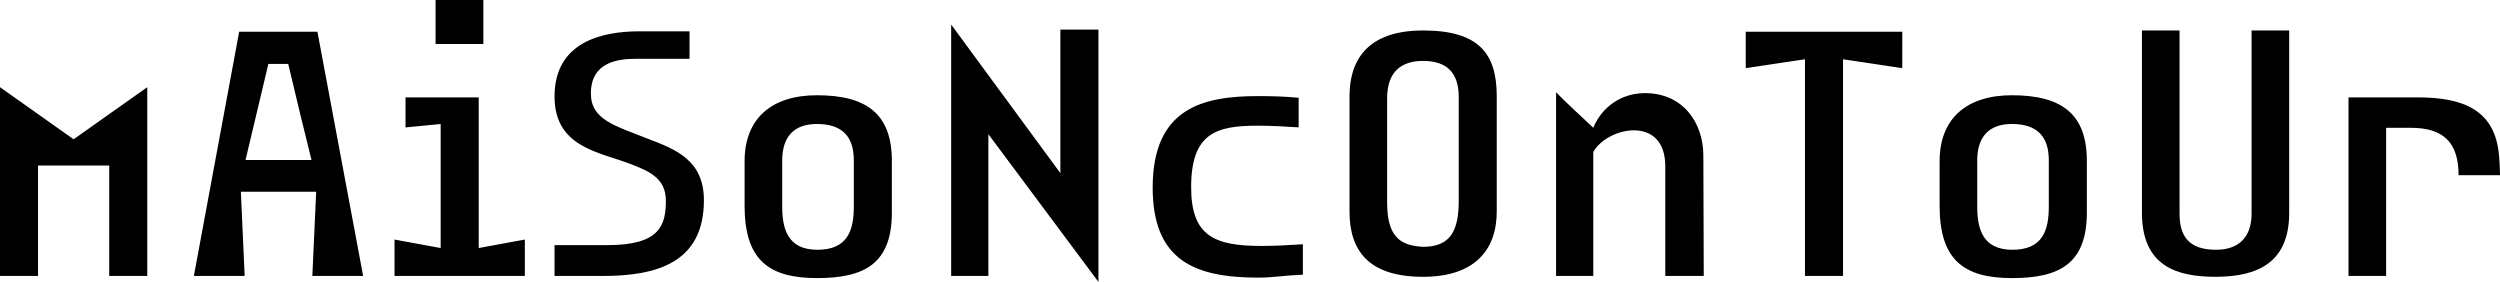 <?xml version="1.0" encoding="utf-8"?>
<!-- Generator: Adobe Illustrator 15.0.0, SVG Export Plug-In . SVG Version: 6.00 Build 0)  -->
<!DOCTYPE svg PUBLIC "-//W3C//DTD SVG 1.1//EN" "http://www.w3.org/Graphics/SVG/1.1/DTD/svg11.dtd">
<svg version="1.1" id="Calque_1" xmlns="http://www.w3.org/2000/svg" xmlns:xlink="http://www.w3.org/1999/xlink" x="0px" y="0px"
	 width="176.333px" height="19.882px" viewBox="0 0 176.333 19.882" enable-background="new 0 0 176.333 19.882"
	 xml:space="preserve">
<g>
	<defs>
		<rect id="SVGID_1_" width="176.333" height="19.882"/>
	</defs>
	<clipPath id="SVGID_2_">
		<use xlink:href="#SVGID_1_"  overflow="visible"/>
	</clipPath>
	<path clip-path="url(#SVGID_2_)" d="M176.333,12.357c0-0.478-0.03-0.895-0.06-1.282c-0.238-3.372-2.594-4.207-5.76-4.207h-4.865
		v12.596h2.653V9.014h1.733c2.3,0.002,3.376,1.018,3.376,3.344H176.333z M161.464,2.149h-2.653v12.925
		c0,1.645-0.896,2.543-2.51,2.543c-1.941,0-2.57-0.988-2.57-2.543V2.149h-2.653v12.864c0,3.795,2.505,4.51,5.194,4.51
		c3.105,0,5.192-1.103,5.192-4.51V2.149z M136.807,14.51c0,3.822,1.698,5.104,5.103,5.104c3.315,0,5.282-0.983,5.282-4.625v-3.645
		c0-3.313-1.789-4.626-5.282-4.626c-3.165,0-5.103,1.61-5.103,4.656V14.51z M144.509,11.313v3.257c0,1.701-0.448,3.047-2.569,3.047
		c-2.092,0-2.48-1.464-2.48-3.047v-3.257c0-1.643,0.807-2.568,2.45-2.568C143.732,8.745,144.509,9.671,144.509,11.313
		 M123.131,4.807l4.18-0.627v15.284h2.684V4.18l4.18,0.627V2.24h-11.043V4.807z M120.143,10.983c0-2.327-1.433-4.415-4.119-4.415
		c-1.613,0-3.018,0.925-3.645,2.445c-0.835-0.803-1.818-1.669-2.624-2.505v12.955h2.624v-8.746c0.479-0.868,1.732-1.525,2.868-1.525
		c1.165,0,2.211,0.688,2.211,2.538v7.733h2.713L120.143,10.983z M95.186,14.923c0,2.783,1.371,4.601,5.192,4.601
		c3.613,0,5.192-1.878,5.192-4.601V6.781c0-2.991-1.252-4.632-5.192-4.632c-4.09,0-5.192,2.267-5.192,4.632V14.923z M97.838,6.931
		c0-1.886,1.016-2.635,2.54-2.635c1.673,0,2.511,0.839,2.511,2.545v7.304c0,2.065-0.539,3.264-2.511,3.264
		c-1.403-0.091-2.54-0.479-2.54-3.114V6.931z M91.598,8.983V6.896c-0.925-0.089-1.851-0.118-2.835-0.118
		c-3.822,0-7.461,0.774-7.461,6.447c0,5.165,2.982,6.357,7.461,6.357c1.044,0,1.702-0.149,3.134-0.208v-2.147
		c-0.955,0.061-1.91,0.12-2.925,0.12c-3.344,0-4.957-0.717-4.957-4.151c0-3.824,1.792-4.331,4.688-4.331
		C89.717,8.865,90.643,8.924,91.598,8.983 M69.713,19.464v-10l7.763,10.418V2.09h-2.684v10.12L67.089,1.731v17.732H69.713z
		 M52.518,14.51c0,3.822,1.7,5.104,5.104,5.104c3.315,0,5.283-0.983,5.283-4.625v-3.645c0-3.313-1.789-4.626-5.283-4.626
		c-3.166,0-5.104,1.61-5.104,4.656V14.51z M60.222,11.313v3.257c0,1.701-0.449,3.047-2.57,3.047c-2.092,0-2.48-1.464-2.48-3.047
		v-3.257c0-1.643,0.807-2.568,2.45-2.568C59.445,8.745,60.222,9.671,60.222,11.313 M42.513,19.464c3.795,0,7.136-0.924,7.136-5.342
		c0-2.808-1.968-3.584-3.939-4.33c-2.33-0.926-4.033-1.344-4.033-3.196c0-2.21,1.882-2.449,3.197-2.449h3.761V2.21h-3.552
		c-2.51,0-5.97,0.685-5.97,4.595c0,3.614,3.191,3.913,5.402,4.779c1.315,0.507,2.45,1.015,2.45,2.567
		c0,1.732-0.418,3.137-4.093,3.137h-3.759v2.176H42.513z M30.723,3.102h3.37V0.001h-3.37V3.102z M28.603,6.868v2.119l2.478-0.239
		v8.746l-3.254-0.598v2.567h9.192v-2.567l-3.254,0.598V6.868H28.603z M20.33,4.509c0.537,2.27,1.074,4.509,1.641,6.778h-4.654
		l1.611-6.778H20.33z M22.031,19.464h3.583L22.389,2.24h-5.52l-3.195,17.224h3.583l-0.268-5.942H22.3L22.031,19.464z M0,19.464
		h2.683v-7.791h5.02v7.791h2.684V6.15L5.193,9.823L0,6.15V19.464z"/>
</g>
</svg>
